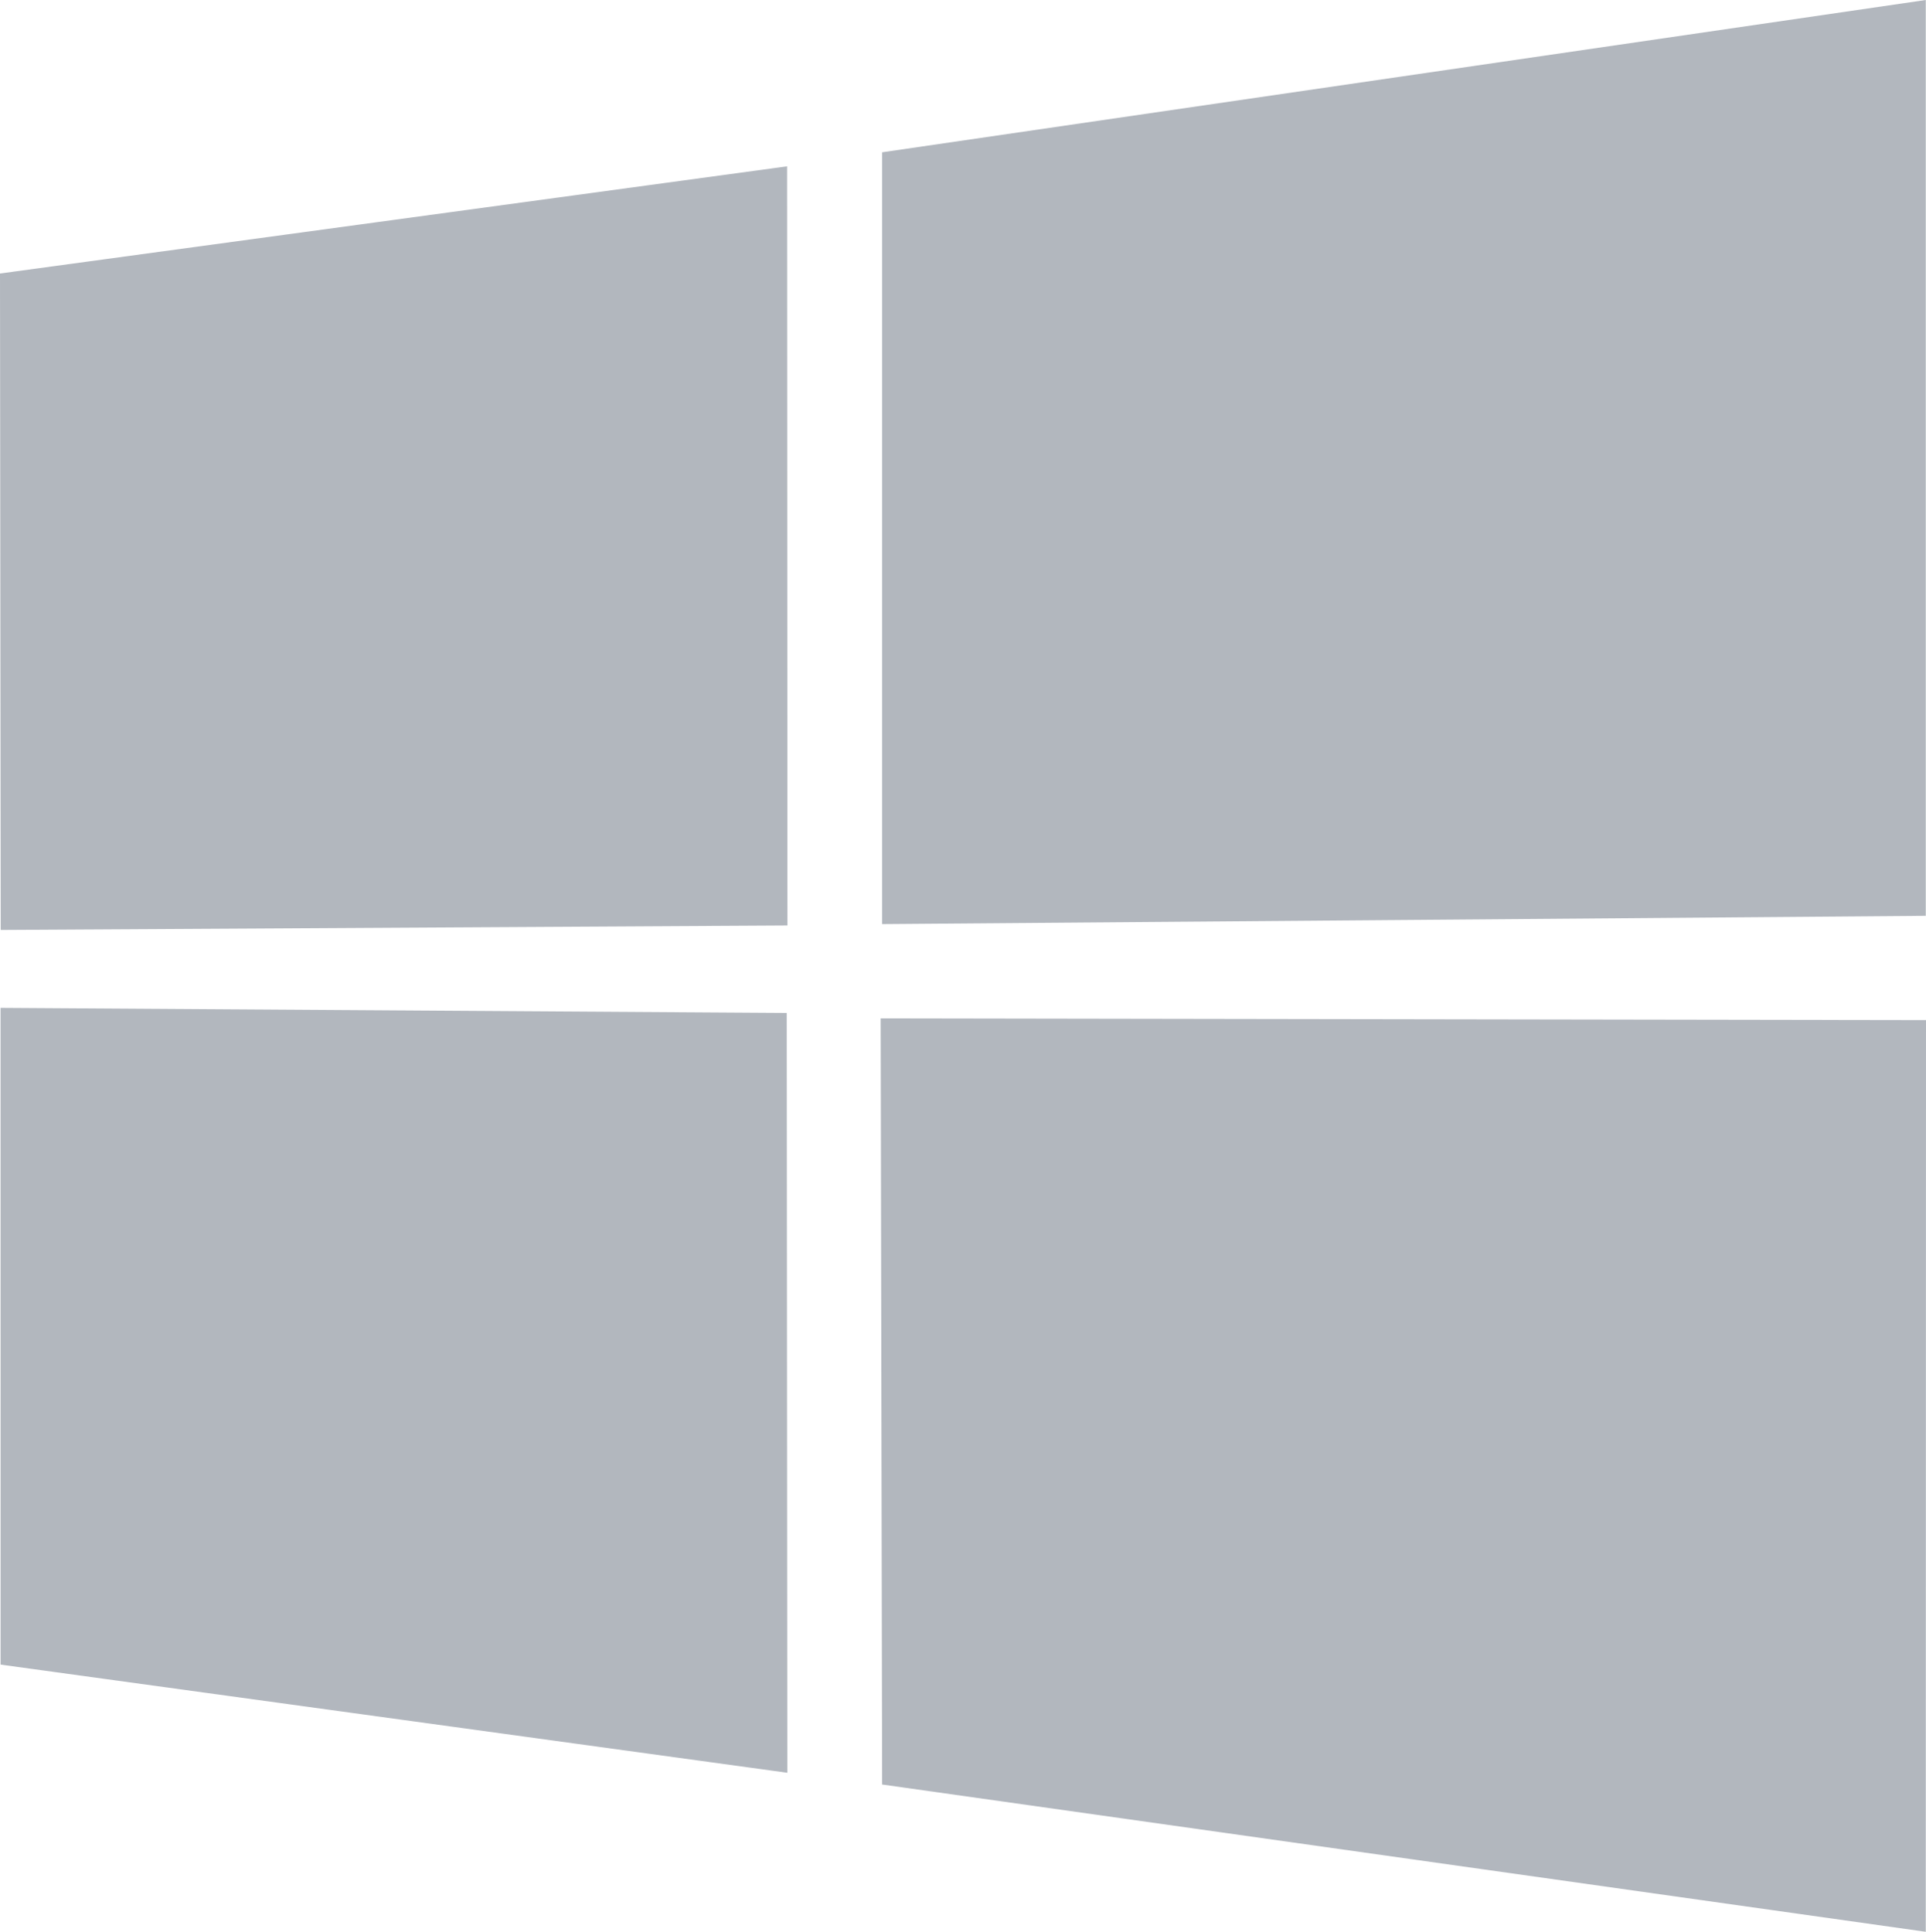 <?xml version="1.0" encoding="utf-8"?>
<svg viewBox="52.048 17.588 256 256.791" xmlns="http://www.w3.org/2000/svg">
  <path d="M 52.048 53.945 L 156.668 39.698 L 156.713 140.612 L 52.143 141.207 L 52.048 53.946 L 52.048 53.945 Z M 156.618 152.238 L 156.698 253.24 L 52.129 238.863 L 52.123 151.561 L 156.617 152.238 L 156.618 152.238 Z M 169.3 37.833 L 308.016 17.588 L 308.016 139.328 L 169.3 140.428 L 169.3 37.834 L 169.3 37.833 Z M 308.048 153.188 L 308.015 274.379 L 169.299 254.801 L 169.105 152.961 L 308.048 153.188 Z" style="fill: rgb(178, 183, 190);"/>
</svg>